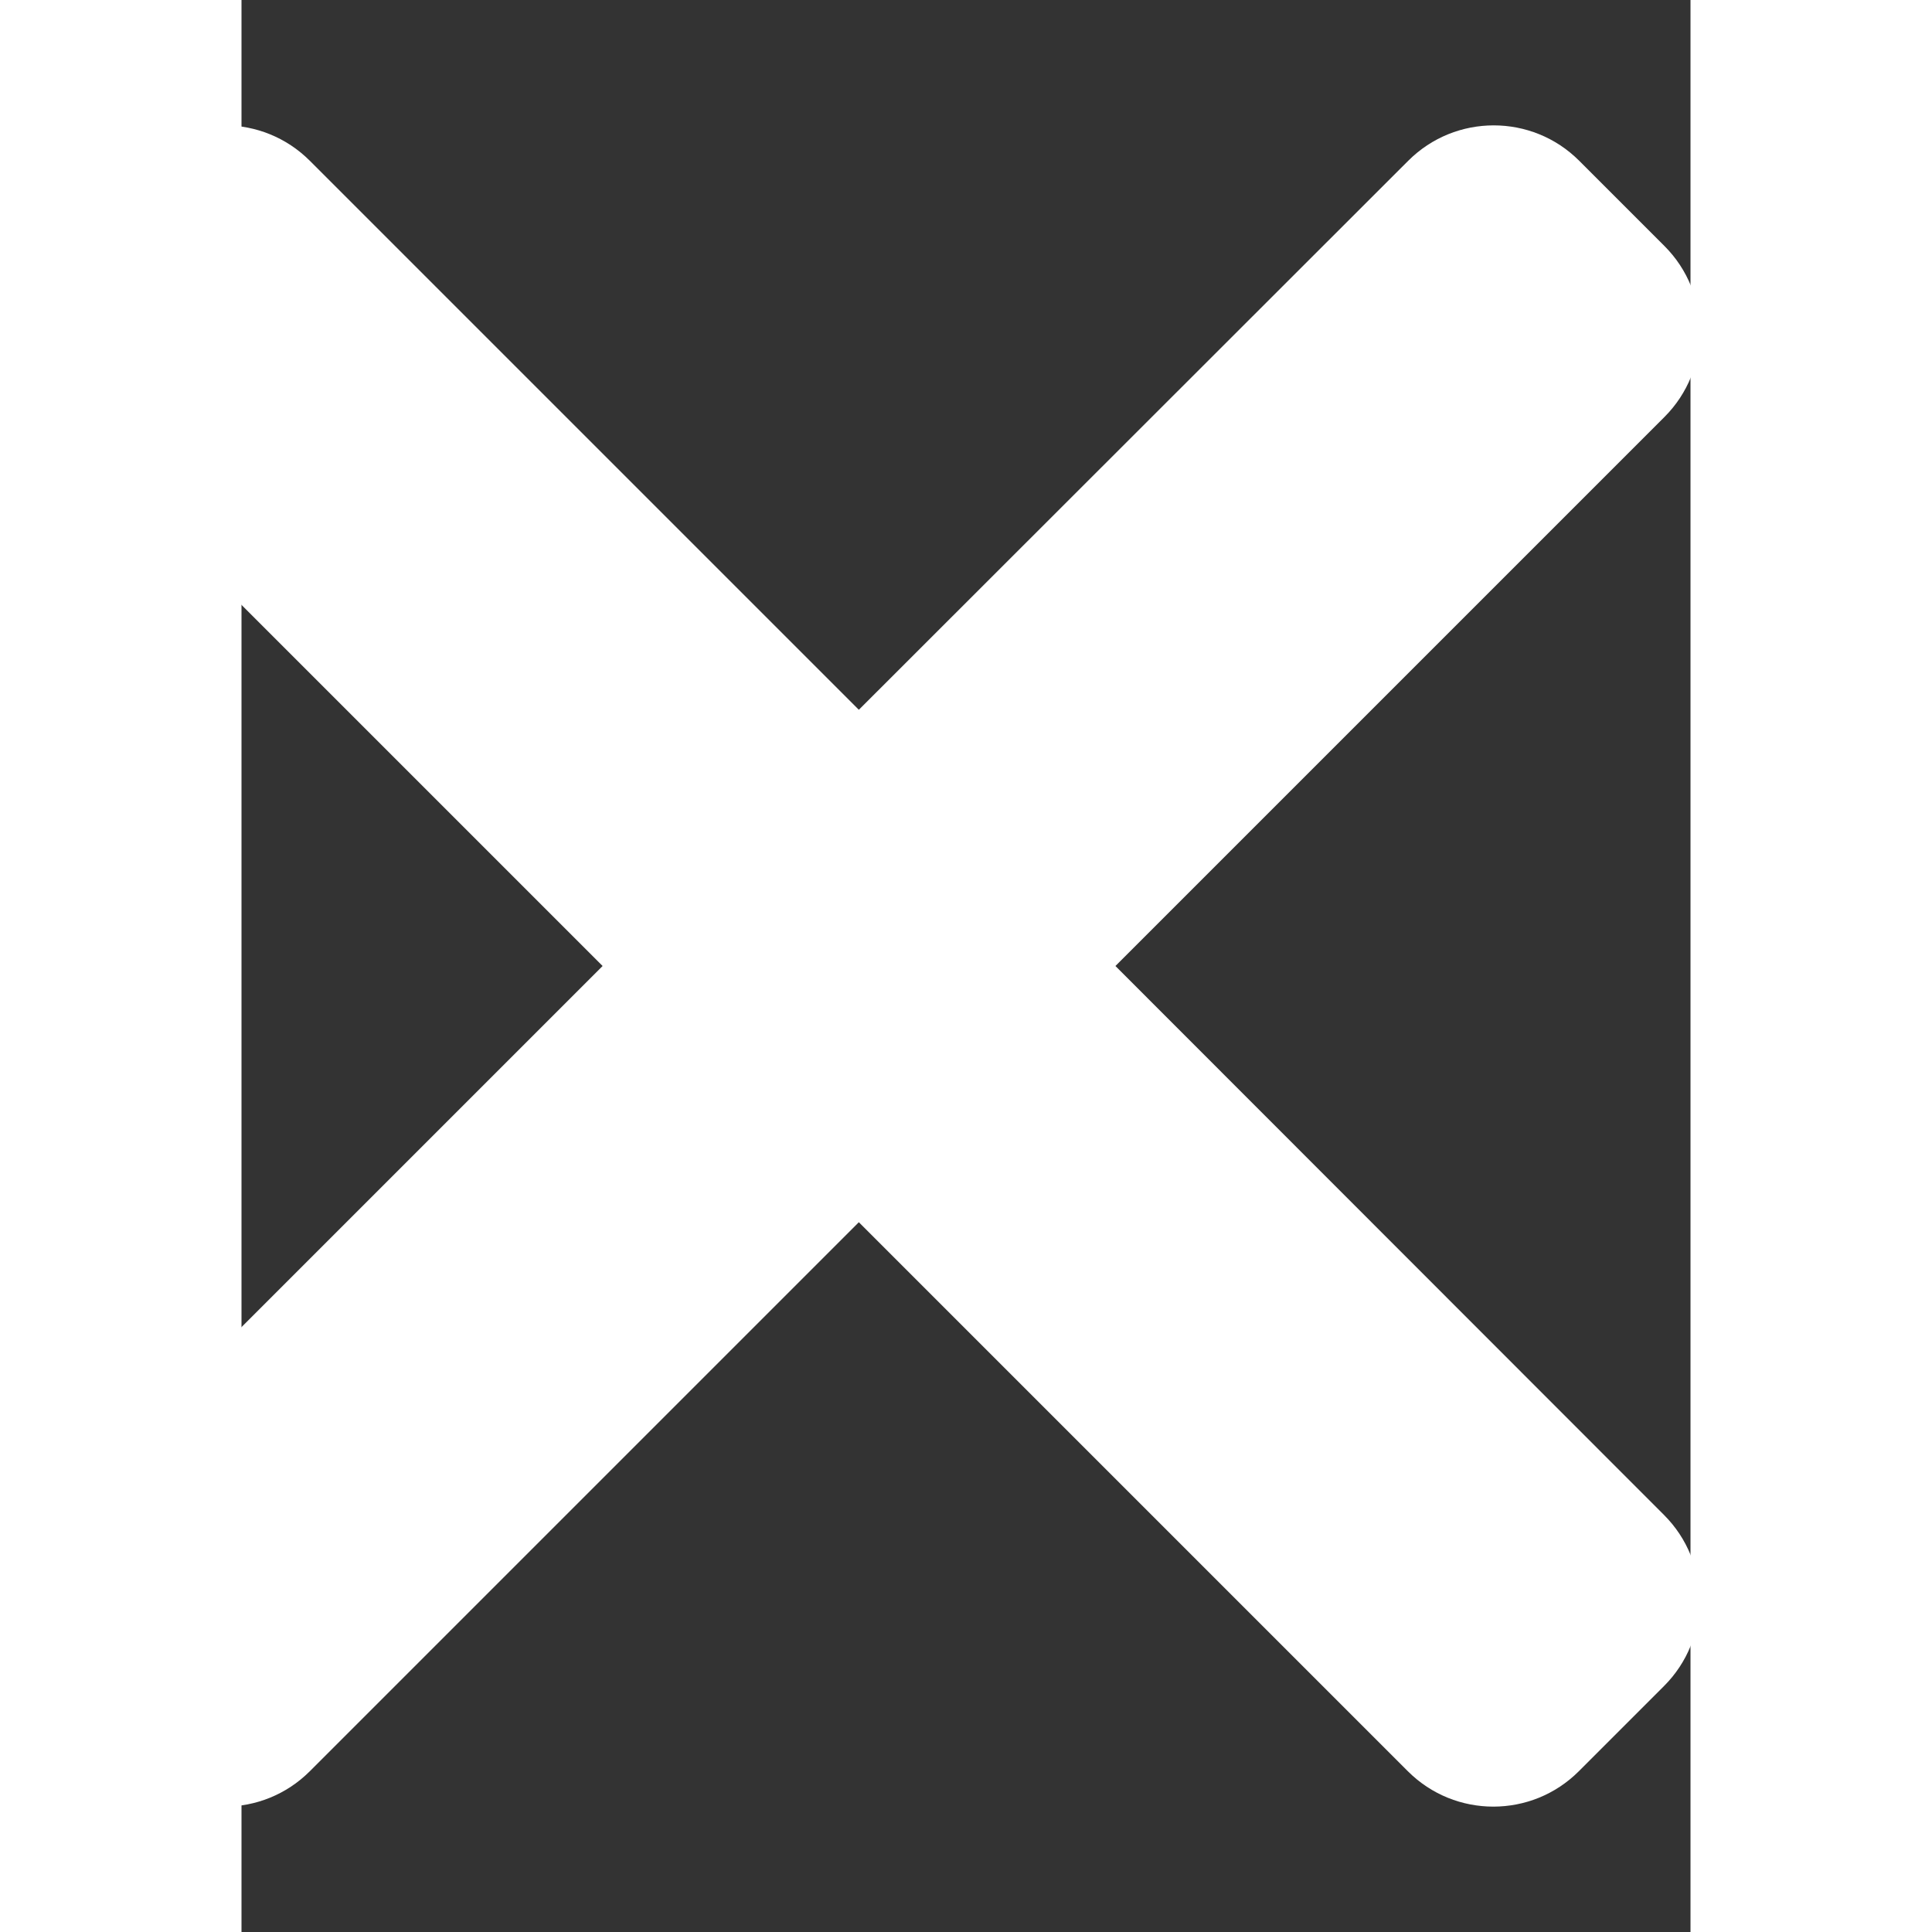 <svg xmlns="http://www.w3.org/2000/svg" viewBox="0 0 384 512"  width="20" height="20" style="fill:#FFFFFF;">
  <rect x="0" y="0" width="384" height="512" fill="#333333" stroke="none"/>
  <path 
    d="M231.6 256l145.5-145.5c12.5-12.5 12.5-32.8 0-45.3l-22.6-22.6c-12.5-12.5-32.8-12.5-45.3 0L163.6 188.1 18.1 42.6c-12.5-12.5-32.8-12.5-45.3 0L-49.8 65.2c-12.5 12.5-12.5 32.8 0 45.3L95.7 256-49.8 401.5c-12.5 12.5-12.5 32.8 0 45.3l22.6 22.6c12.5 12.5 32.8 12.5 45.3 0L163.6 323.9l145.5 145.5c12.5 12.5 32.8 12.5 45.3 0l22.6-22.6c12.5-12.5 12.5-32.8 0-45.3L231.6 256z"/>
</svg>
